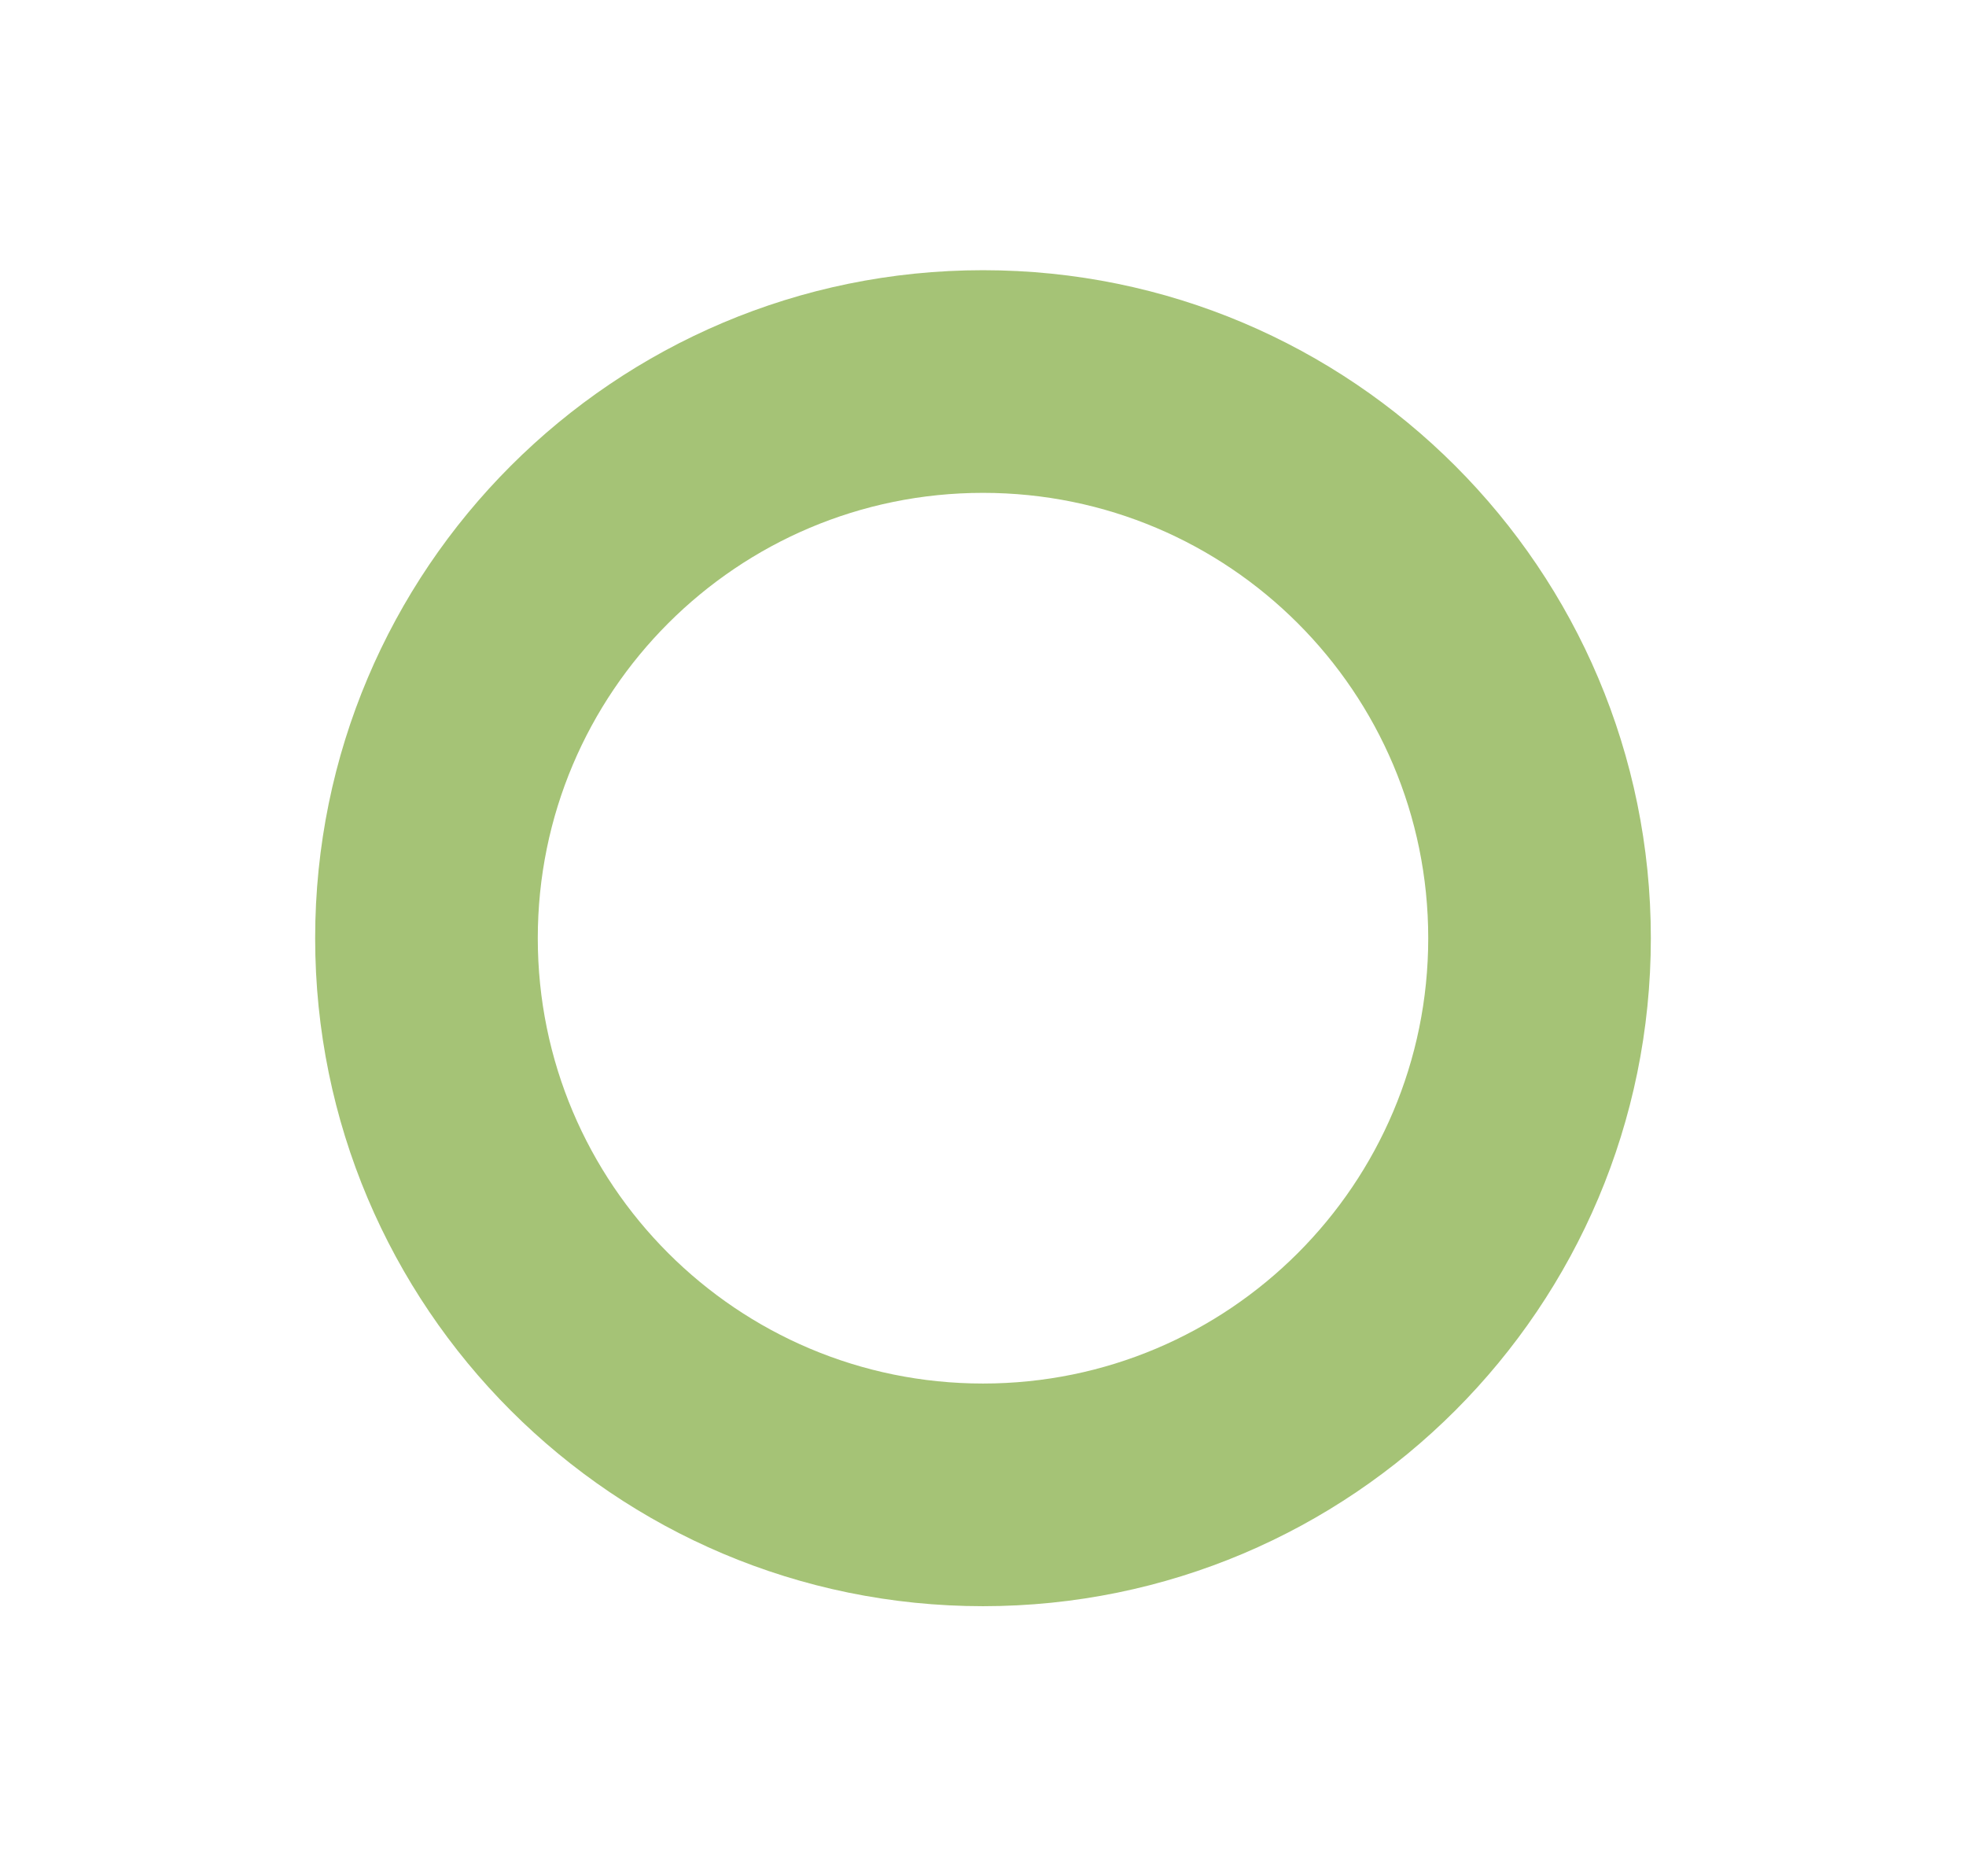 <svg width="131" height="125" viewBox="0 0 131 125" fill="none" xmlns="http://www.w3.org/2000/svg">
<path fill-rule="evenodd" clip-rule="evenodd" d="M65.5 107C90.077 107 110 87.077 110 62.5C110 37.923 90.077 18 65.5 18C40.923 18 21 37.923 21 62.5C21 87.077 40.923 107 65.5 107ZM65.5 92.167C81.885 92.167 95.167 78.885 95.167 62.5C95.167 46.116 81.885 32.833 65.5 32.833C49.116 32.833 35.834 46.116 35.834 62.5C35.834 78.885 49.116 92.167 65.5 92.167Z" fill="#A5C376"/>
</svg>
